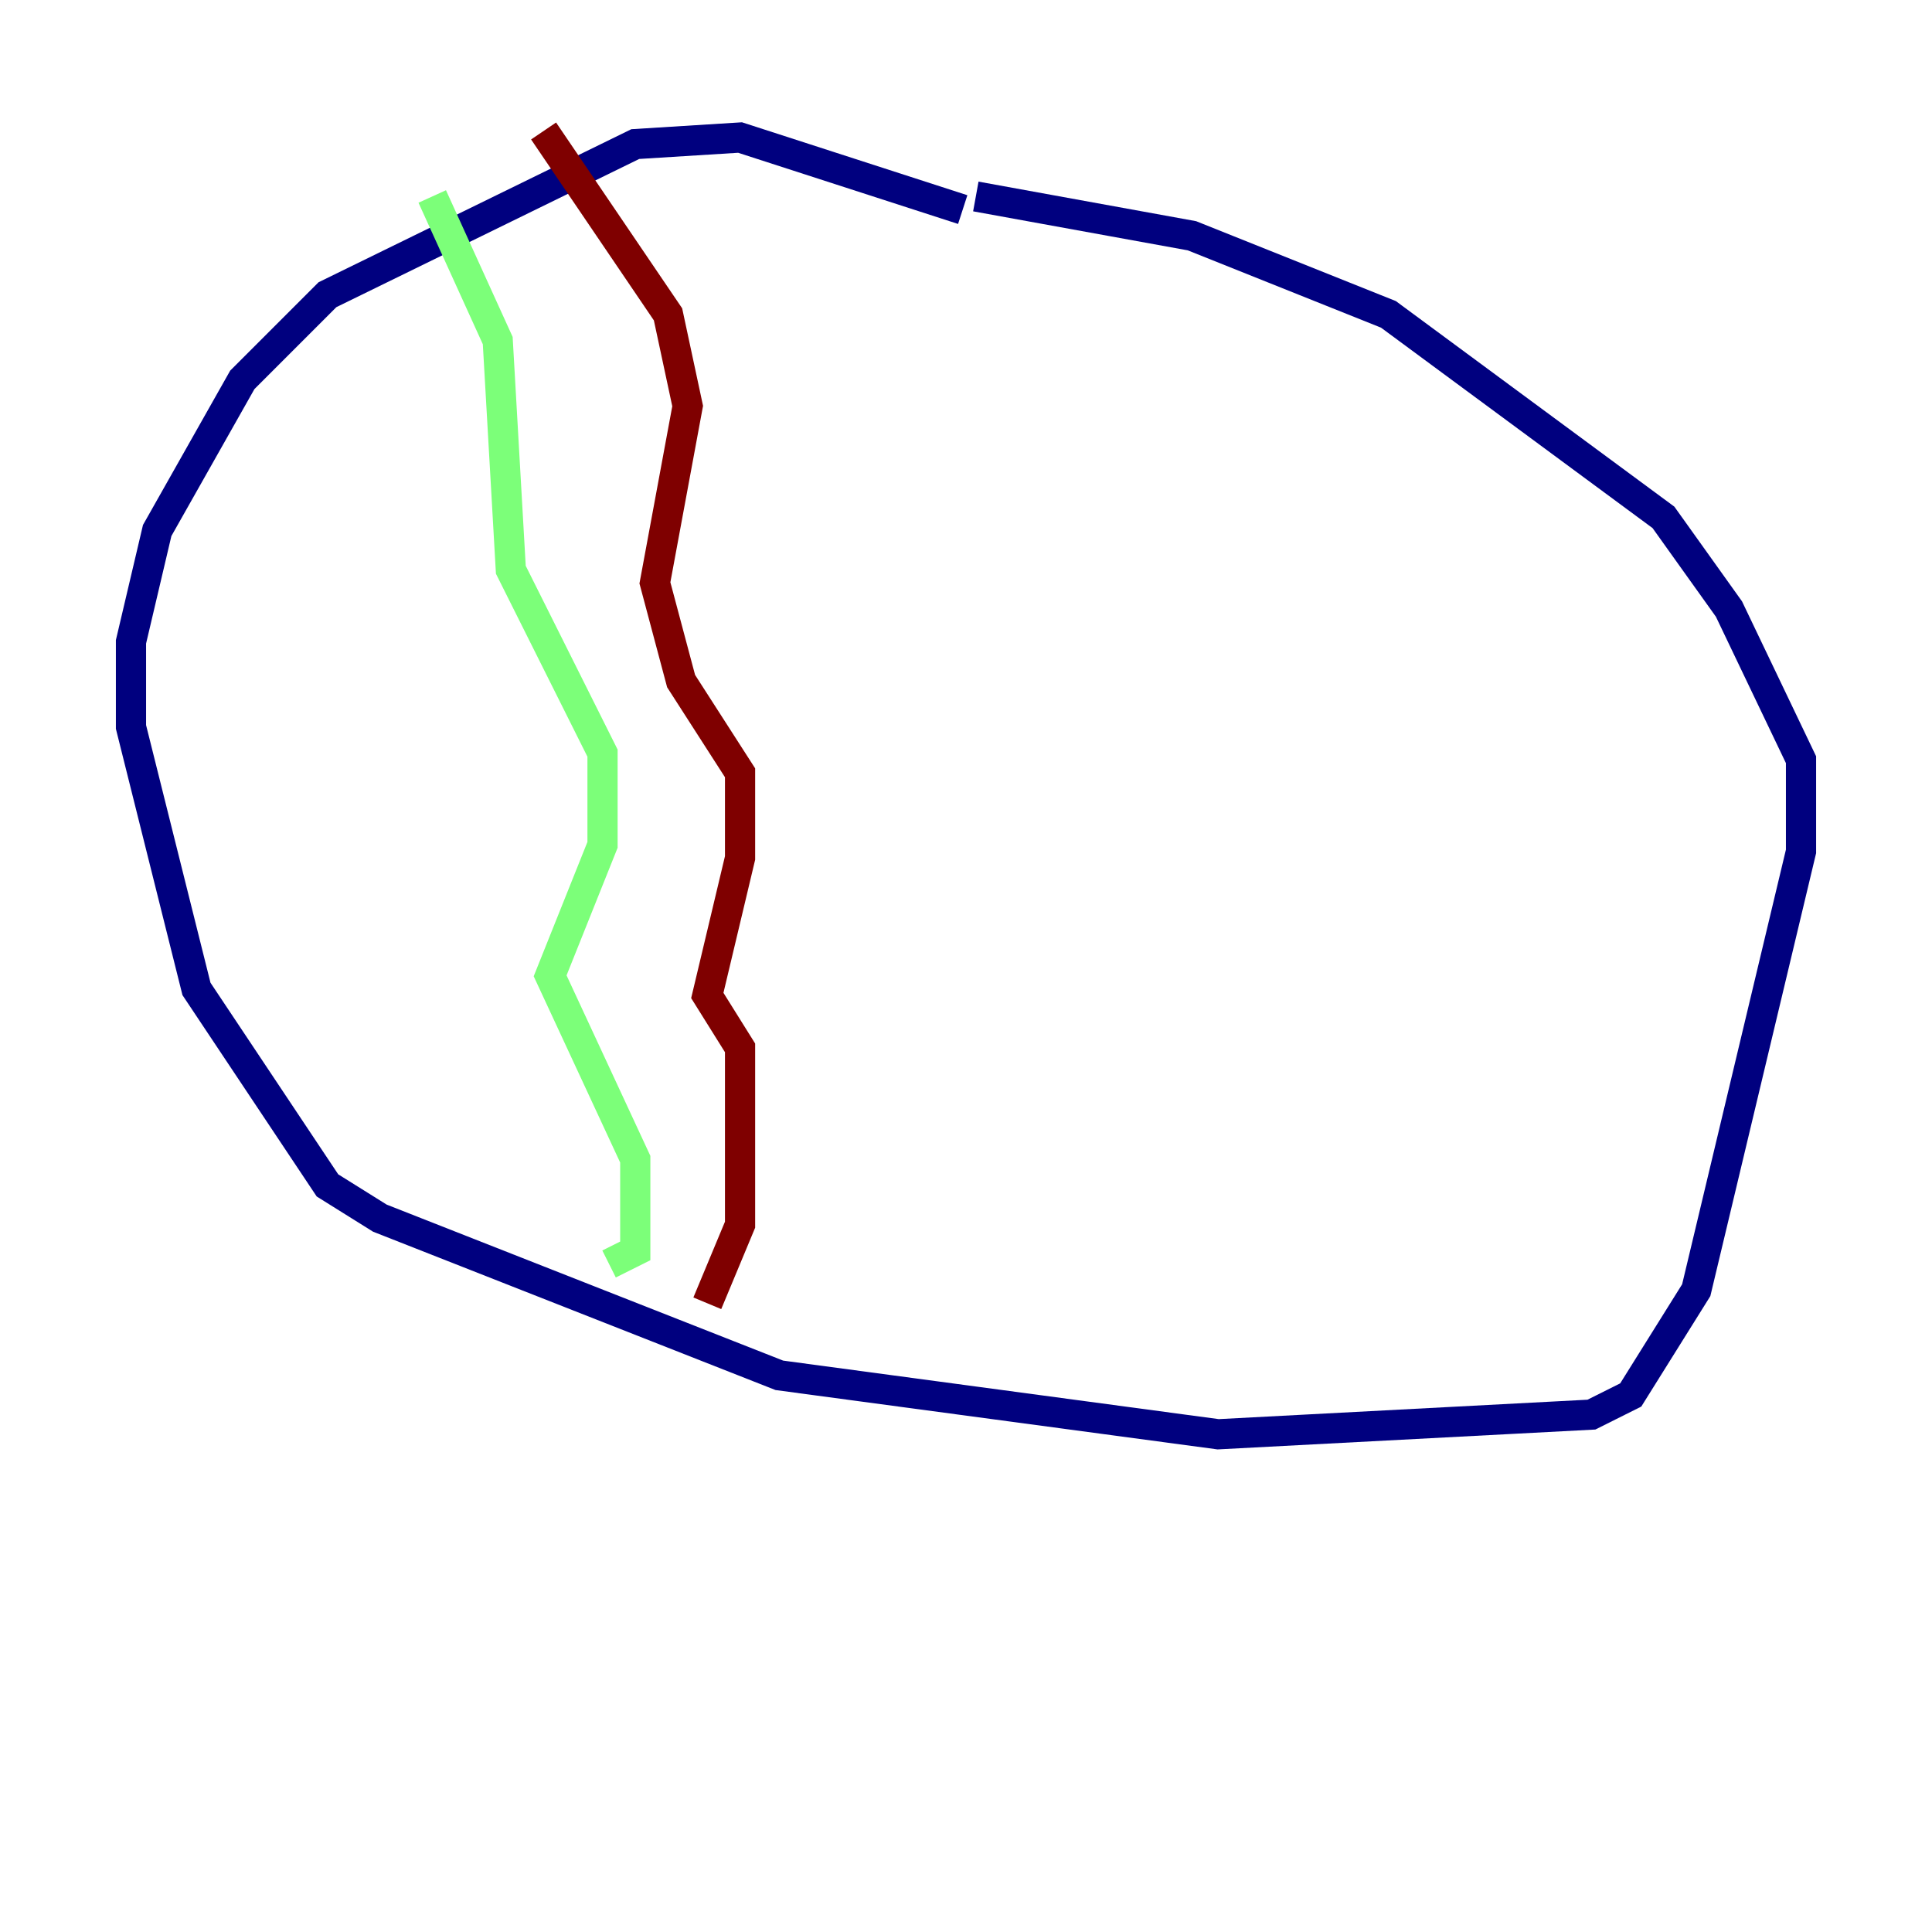 <?xml version="1.0" encoding="utf-8" ?>
<svg baseProfile="tiny" height="128" version="1.2" viewBox="0,0,128,128" width="128" xmlns="http://www.w3.org/2000/svg" xmlns:ev="http://www.w3.org/2001/xml-events" xmlns:xlink="http://www.w3.org/1999/xlink"><defs /><polyline fill="none" points="63.783,13.885 49.031,9.112 42.088,9.546 21.695,19.525 16.054,25.166 10.414,35.146 8.678,42.522 8.678,48.163 13.017,65.519 21.695,78.536 25.166,80.705 51.634,91.119 80.705,95.024 105.437,93.722 108.041,92.42 112.38,85.478 119.322,56.407 119.322,50.332 114.549,40.352 110.21,34.278 91.986,20.827 78.969,15.62 64.651,13.017" stroke="#00007f" stroke-width="2" /><polyline fill="none" points="28.637,13.017 32.976,22.563 33.844,37.749 39.919,49.898 39.919,55.973 36.447,64.651 42.088,76.8 42.088,82.875 40.352,83.742" stroke="#7cff79" stroke-width="2" /><polyline fill="none" points="36.014,8.678 44.258,20.827 45.559,26.902 43.39,38.617 45.125,45.125 49.031,51.2 49.031,56.841 46.861,65.953 49.031,69.424 49.031,81.139 46.861,86.346" stroke="#7f0000" stroke-width="2" /></svg>